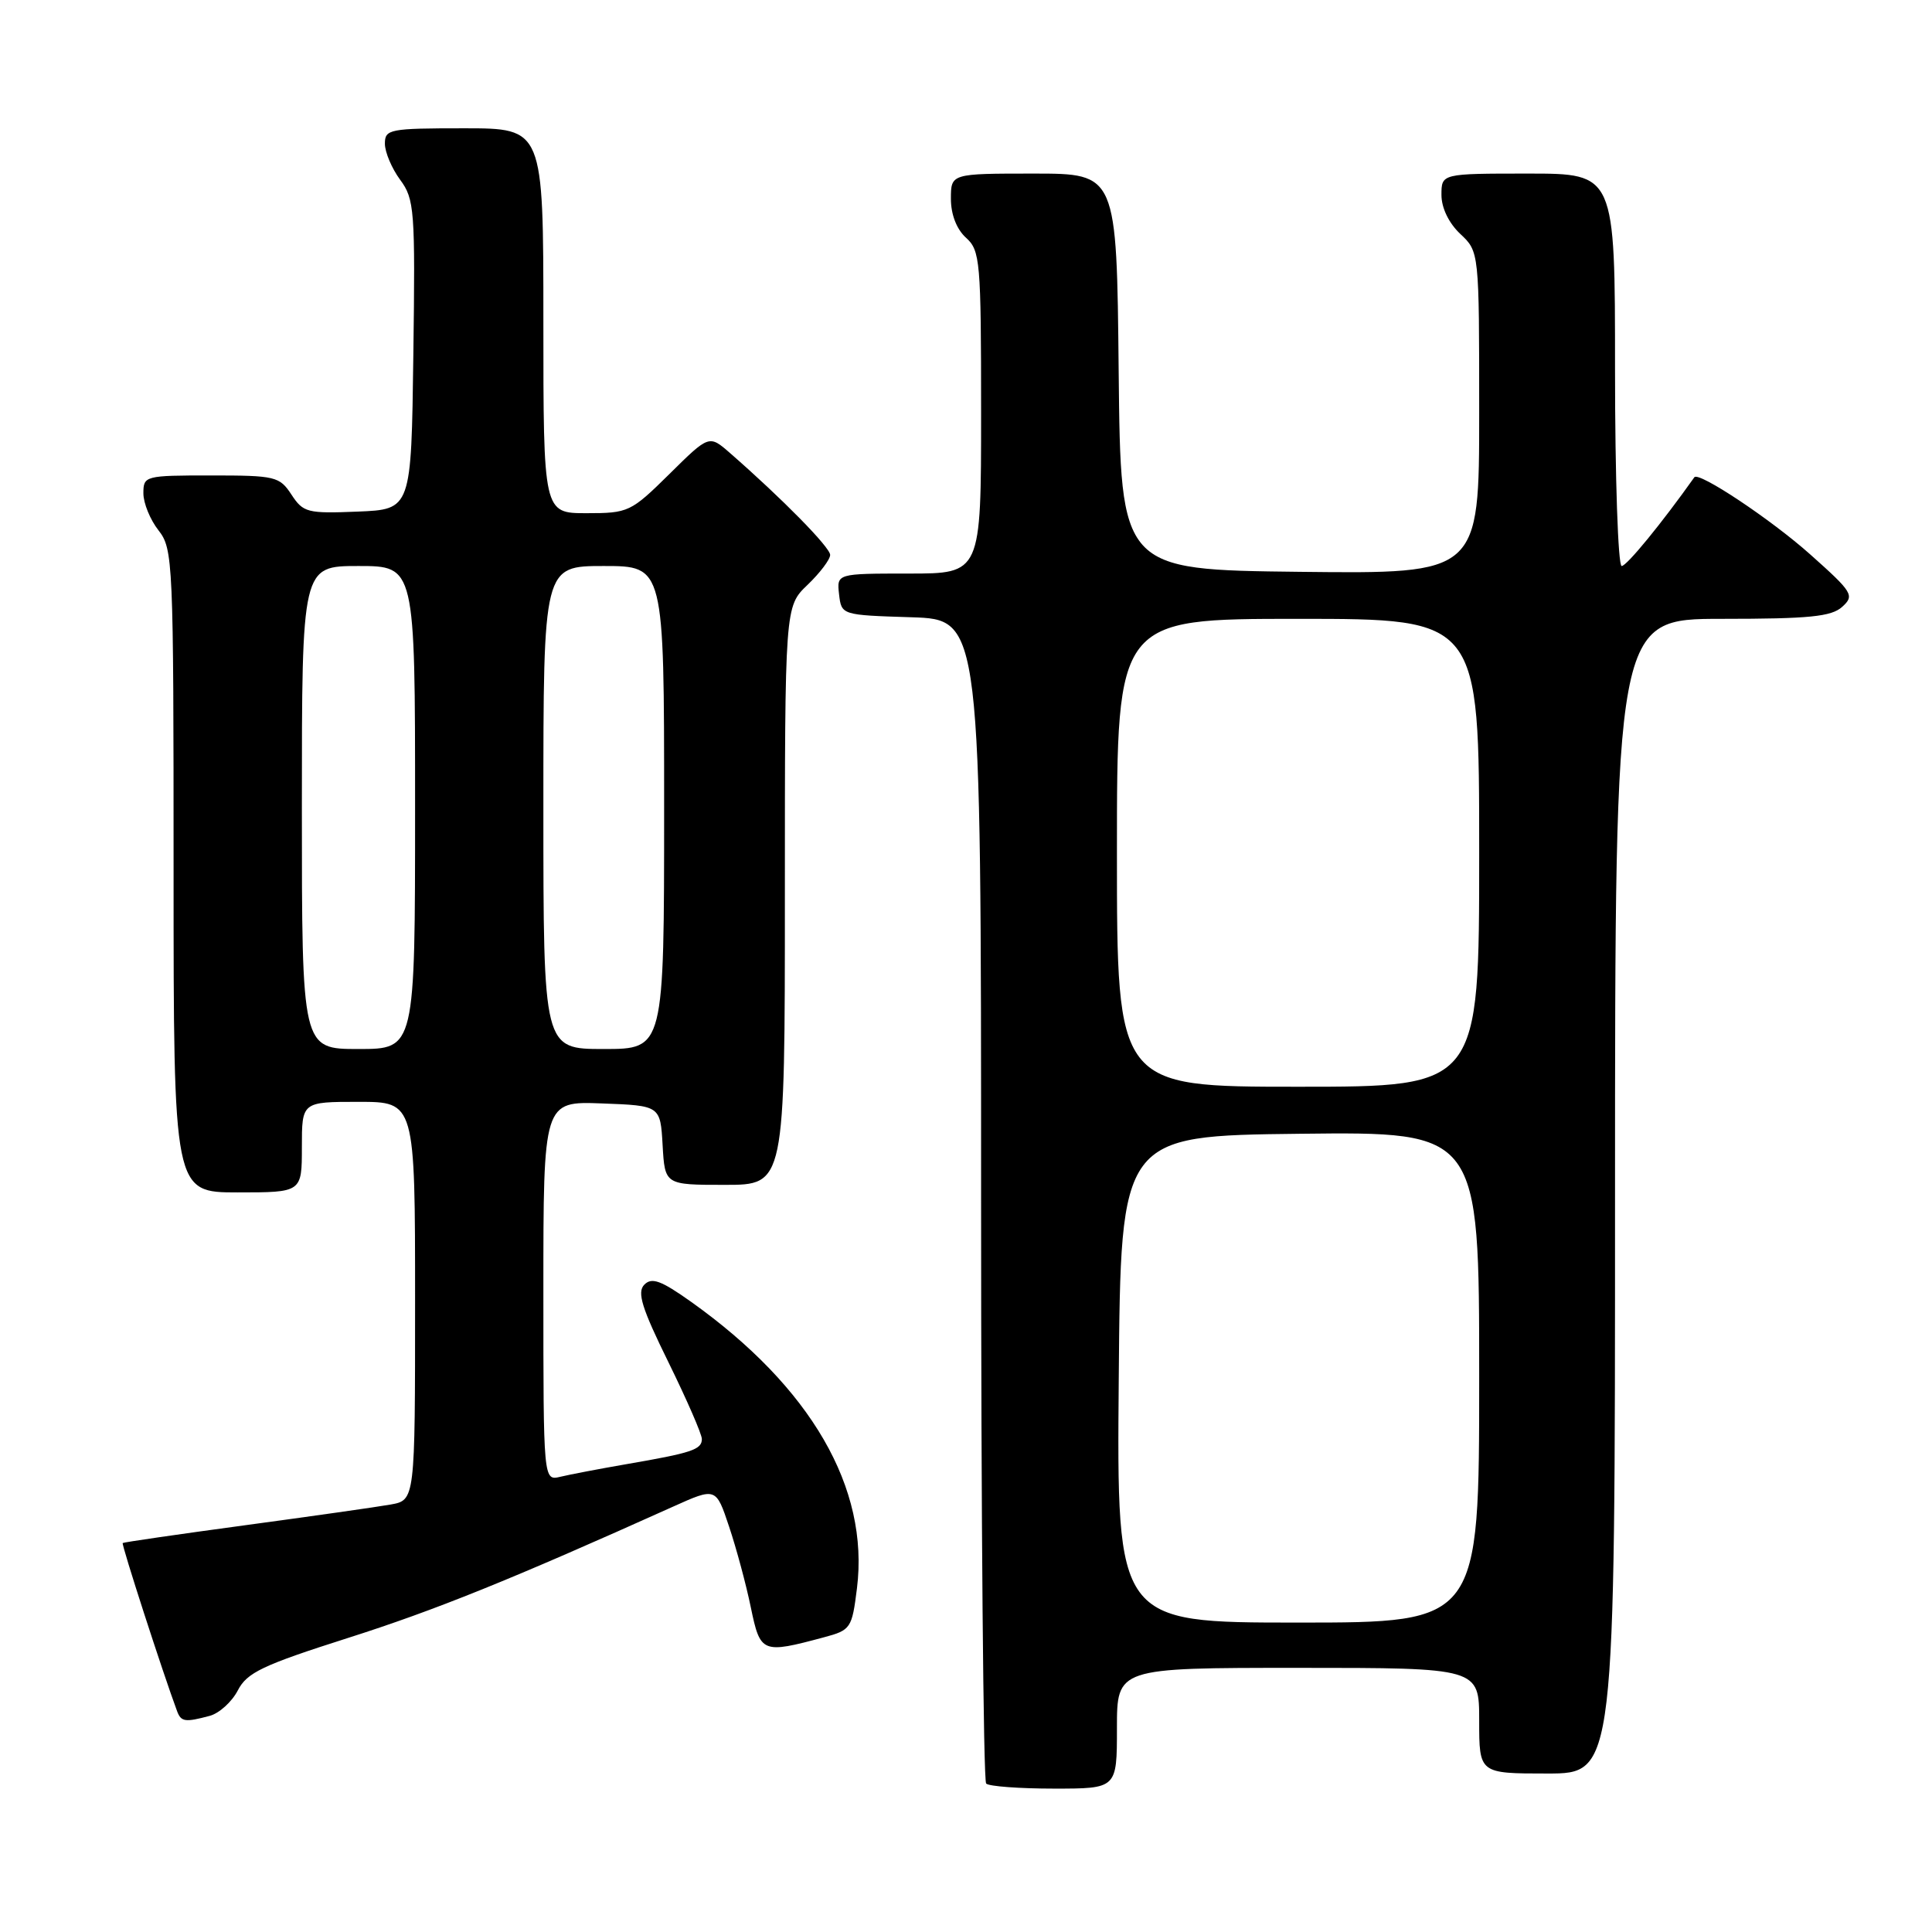 <?xml version="1.0" encoding="UTF-8" standalone="no"?>
<!DOCTYPE svg PUBLIC "-//W3C//DTD SVG 1.1//EN" "http://www.w3.org/Graphics/SVG/1.1/DTD/svg11.dtd" >
<svg xmlns="http://www.w3.org/2000/svg" xmlns:xlink="http://www.w3.org/1999/xlink" version="1.1" viewBox="0 0 256 256">
 <g >
 <path fill="currentColor"
d=" M 148.00 229.00 C 148.00 221.00 148.00 221.00 172.00 221.00 C 196.00 221.00 196.00 221.00 196.00 228.00 C 196.00 235.00 196.00 235.00 205.00 235.00 C 214.00 235.00 214.00 235.00 214.00 158.50 C 214.00 82.00 214.00 82.00 228.17 82.00 C 239.74 82.00 242.67 81.71 244.10 80.41 C 245.76 78.91 245.51 78.49 239.85 73.45 C 234.66 68.82 225.07 62.44 224.51 63.24 C 220.19 69.33 215.55 75.00 214.88 75.00 C 214.40 75.00 214.00 63.30 214.00 49.00 C 214.00 23.00 214.00 23.00 202.50 23.00 C 191.00 23.00 191.00 23.00 191.00 25.83 C 191.00 27.55 191.98 29.57 193.50 31.00 C 196.00 33.35 196.00 33.35 196.00 54.69 C 196.00 76.04 196.00 76.04 172.25 75.77 C 148.50 75.50 148.50 75.50 148.23 49.25 C 147.97 23.00 147.97 23.00 136.98 23.00 C 126.00 23.00 126.00 23.00 126.00 26.35 C 126.00 28.42 126.76 30.38 128.00 31.50 C 129.88 33.20 130.00 34.58 130.00 54.65 C 130.00 76.00 130.00 76.00 120.43 76.00 C 110.87 76.00 110.87 76.00 111.18 78.75 C 111.50 81.50 111.50 81.50 120.75 81.79 C 130.00 82.08 130.00 82.08 130.00 158.87 C 130.00 201.11 130.30 235.97 130.67 236.33 C 131.03 236.70 135.08 237.00 139.67 237.00 C 148.00 237.00 148.00 237.00 148.00 229.00 Z  M 27.79 227.36 C 29.05 227.02 30.72 225.51 31.51 223.99 C 32.73 221.62 34.78 220.65 46.10 217.04 C 57.66 213.36 67.65 209.33 89.18 199.64 C 94.87 197.08 94.87 197.08 96.61 202.29 C 97.57 205.16 98.87 209.97 99.49 213.00 C 100.75 219.06 100.98 219.15 109.18 216.95 C 112.73 216.00 112.89 215.76 113.55 210.47 C 115.21 197.17 107.46 183.80 91.55 172.48 C 87.58 169.66 86.36 169.22 85.37 170.23 C 84.39 171.24 85.04 173.33 88.57 180.50 C 91.00 185.45 93.00 190.03 93.00 190.68 C 93.00 192.08 91.66 192.52 83.00 194.01 C 79.42 194.63 75.49 195.38 74.25 195.68 C 72.00 196.22 72.00 196.22 72.00 171.07 C 72.00 145.92 72.00 145.92 79.75 146.21 C 87.50 146.50 87.50 146.50 87.80 151.75 C 88.10 157.00 88.10 157.00 96.05 157.00 C 104.00 157.00 104.00 157.00 104.00 118.69 C 104.00 80.37 104.00 80.37 107.00 77.50 C 108.65 75.92 110.00 74.13 110.00 73.53 C 110.00 72.53 103.67 66.09 96.73 60.03 C 93.96 57.61 93.96 57.61 88.70 62.81 C 83.59 67.85 83.27 68.00 77.72 68.00 C 72.00 68.00 72.00 68.00 72.00 42.50 C 72.00 17.00 72.00 17.00 61.50 17.00 C 51.60 17.00 51.00 17.12 51.00 19.04 C 51.00 20.16 51.91 22.31 53.02 23.82 C 54.92 26.38 55.03 27.81 54.77 47.02 C 54.50 67.50 54.50 67.50 47.39 67.79 C 40.73 68.06 40.18 67.92 38.62 65.54 C 37.04 63.13 36.49 63.00 27.98 63.00 C 19.20 63.00 19.00 63.05 19.00 65.37 C 19.00 66.67 19.90 68.87 21.00 70.27 C 22.93 72.73 23.00 74.33 23.00 115.41 C 23.00 158.00 23.00 158.00 31.50 158.00 C 40.00 158.00 40.00 158.00 40.00 152.00 C 40.00 146.00 40.00 146.00 47.50 146.00 C 55.00 146.00 55.00 146.00 55.00 172.39 C 55.00 198.78 55.00 198.78 51.75 199.36 C 49.96 199.68 41.30 200.91 32.50 202.10 C 23.70 203.29 16.39 204.35 16.26 204.46 C 16.06 204.61 21.58 221.67 23.47 226.75 C 24.00 228.16 24.53 228.23 27.79 227.36 Z  M 148.24 182.75 C 148.50 150.50 148.50 150.50 172.25 150.23 C 196.00 149.96 196.00 149.96 196.00 182.48 C 196.00 215.00 196.00 215.00 171.99 215.00 C 147.97 215.00 147.97 215.00 148.24 182.75 Z  M 148.00 113.00 C 148.00 82.00 148.00 82.00 172.00 82.00 C 196.00 82.00 196.00 82.00 196.00 113.00 C 196.00 144.00 196.00 144.00 172.00 144.00 C 148.00 144.00 148.00 144.00 148.00 113.00 Z  M 40.00 107.00 C 40.00 75.00 40.00 75.00 47.50 75.00 C 55.00 75.00 55.00 75.00 55.00 107.00 C 55.00 139.00 55.00 139.00 47.50 139.00 C 40.00 139.00 40.00 139.00 40.00 107.00 Z  M 72.00 107.00 C 72.00 75.00 72.00 75.00 80.00 75.00 C 88.00 75.00 88.00 75.00 88.00 107.00 C 88.00 139.00 88.00 139.00 80.00 139.00 C 72.00 139.00 72.00 139.00 72.00 107.00 Z "/>
</g>
</svg>